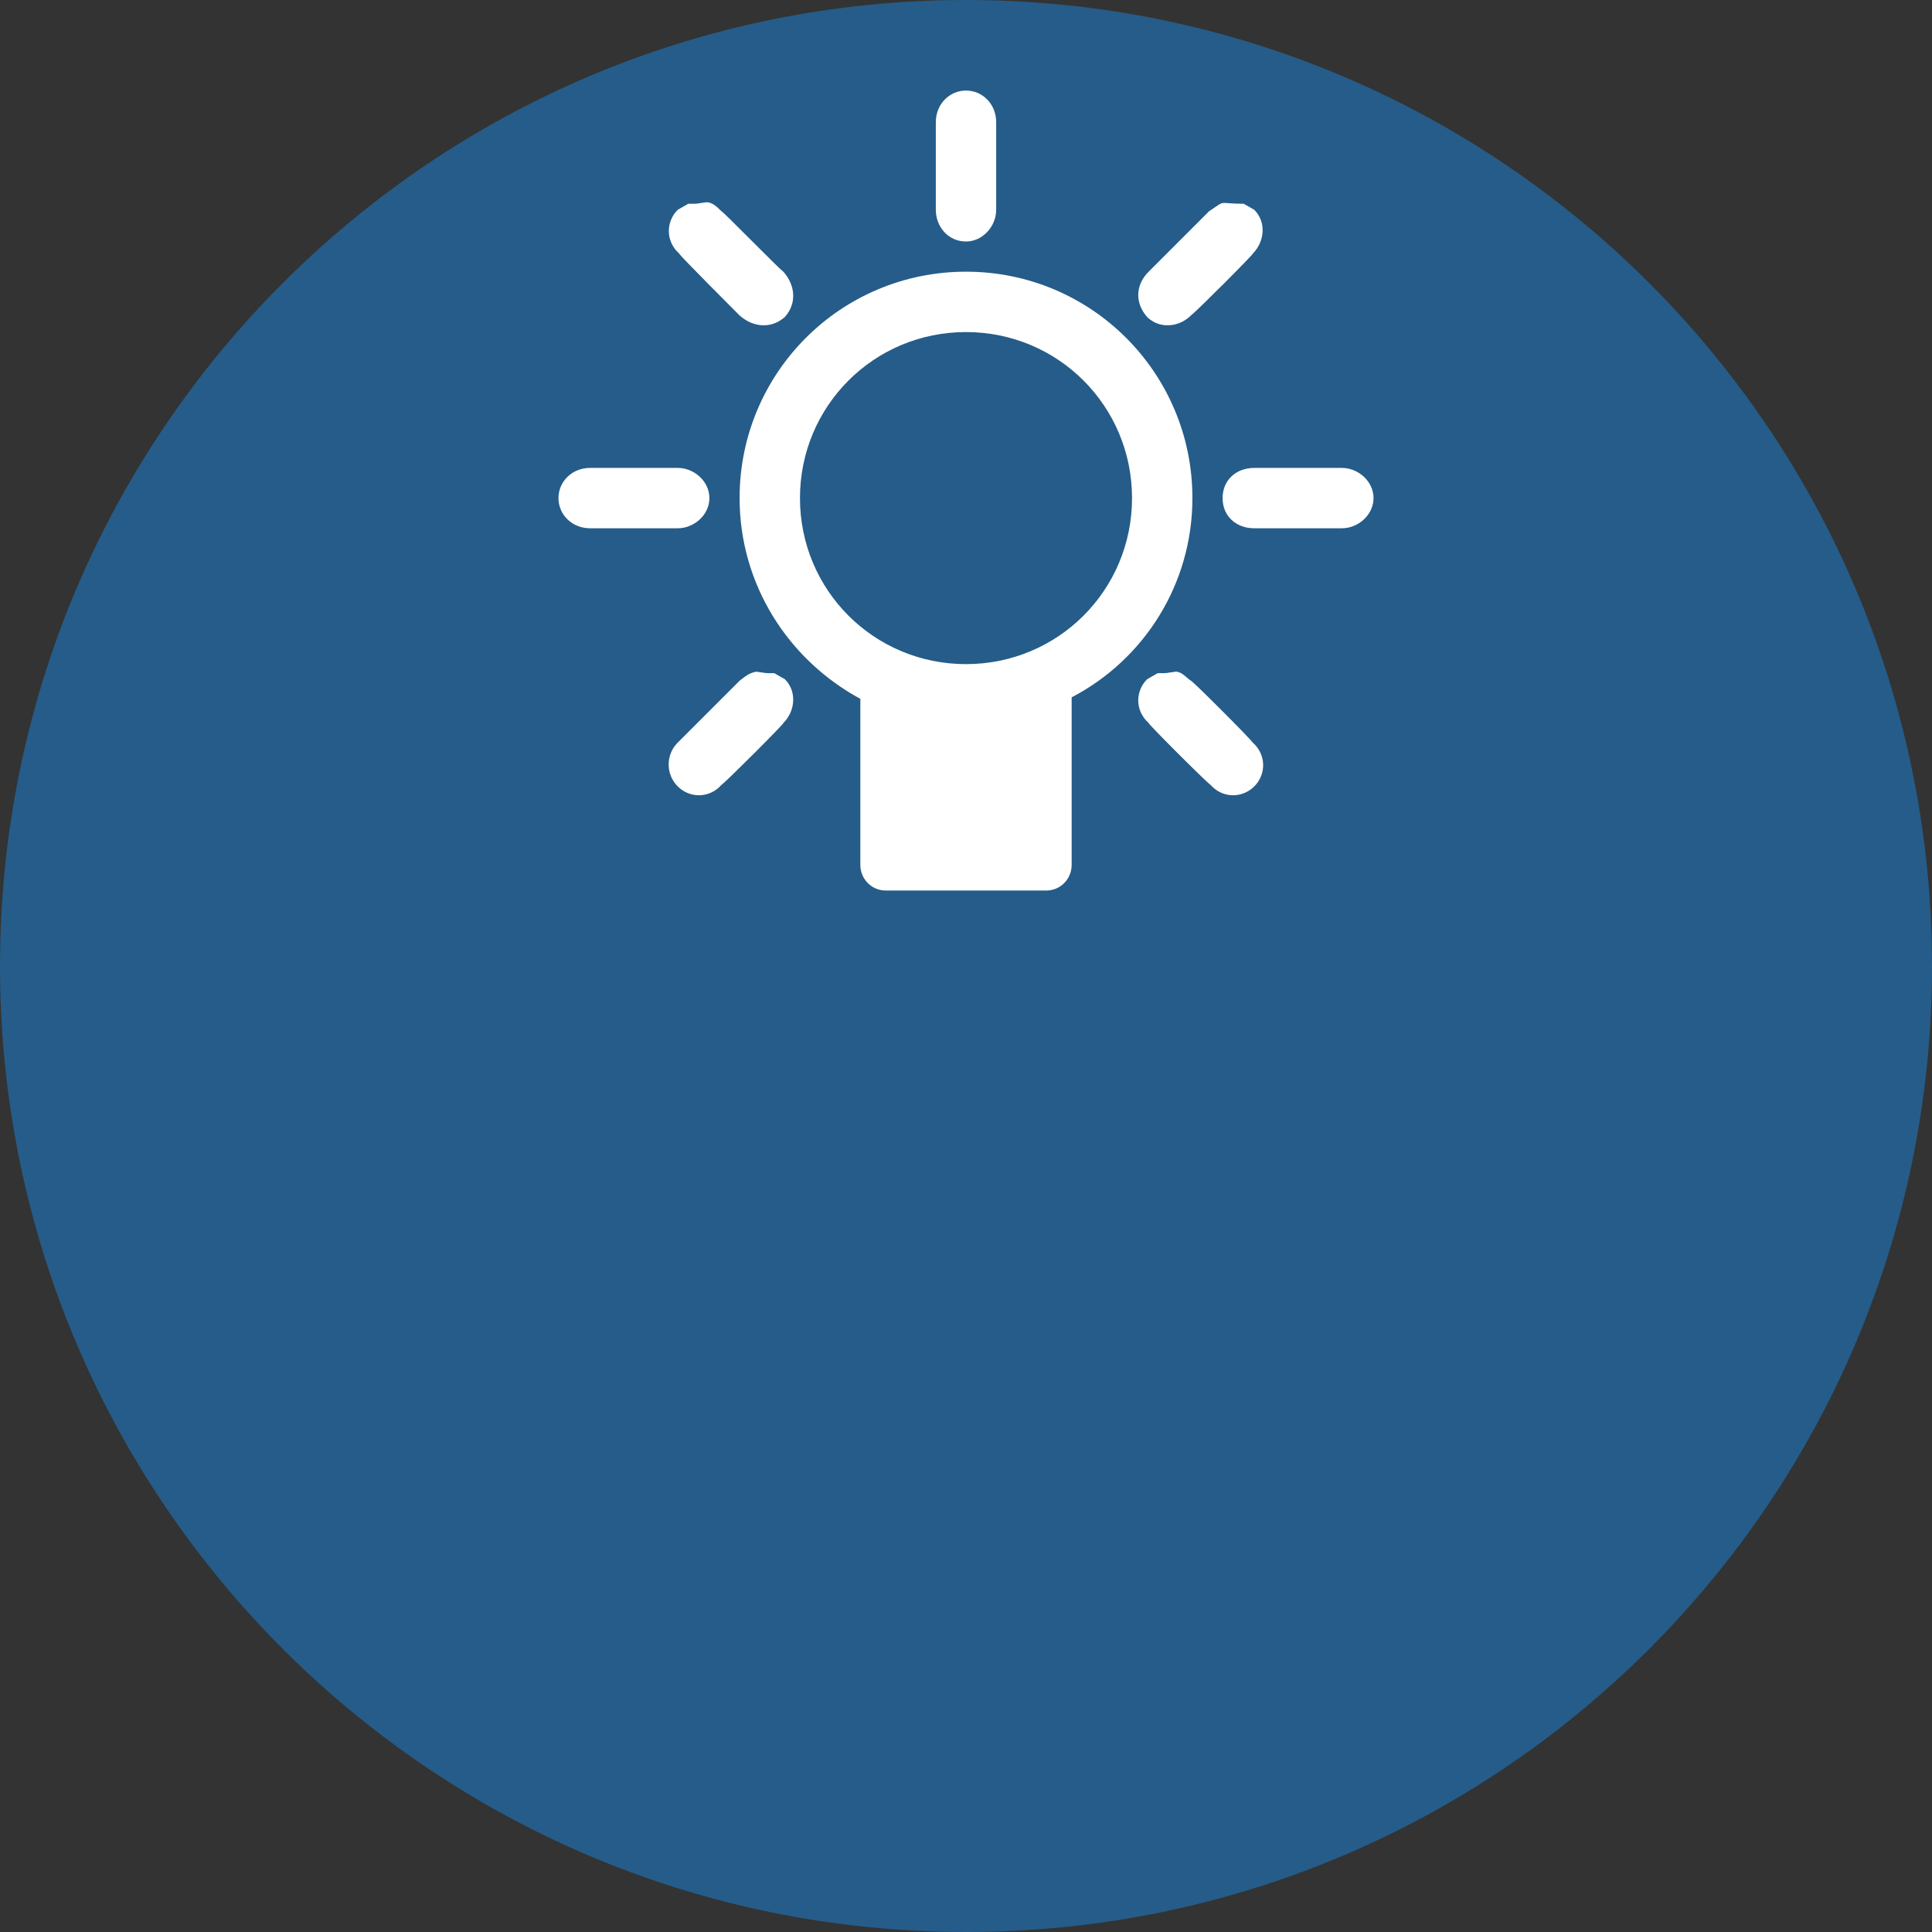 <svg version="1.1" id="Layer_1" xmlns="http://www.w3.org/2000/svg" xmlns:xlink="http://www.w3.org/1999/xlink" x="0px" y="0px"
	 width="256px" height="256px" viewBox="0 0 256 256" enable-background="new 0 0 256 256" xml:space="preserve">
<rect x="0" y="0" width="256" height="256" fill="#333333" stroke="none"/>
<g id="base" opacity="0.9">
	<path class="base" id="Color_Fill_16_copy_14" fill="#236192" d="M128,0c70.6,0,128,57.2,128,128s-57.4,128-128,128S0,198.8,0,128S57.4,0,128,0z
		"/>
</g>
<g id="Color_Fill_231_copy_3_1_">
	<path class="main" id="Color_Fill_231_copy_3" fill="#FFFFFF" d="M128,36c16.6,0,30,13.4,30,30c0,11.4-6.4,21.4-16,26.4v22.2
		c0,1.8-1.4,3.4-3.4,3.4h-21.2c-2,0-3.4-1.6-3.4-3.4v-22c-9.6-5.2-16-15.2-16-26.6C98,49.4,111.4,36,128,36z M128,44
		c-12.2,0-22,9.8-22,22s9.8,22,22,22s22-9.8,22-22S140.2,44,128,44z M100.2,89c1.6,0.2,0.8,0.2,2.4,0.2L104,90
		c1.6,1.6,1.4,4.2-0.2,5.8c0.2,0-7.6,7.8-8.2,8.2c-1.6,1.8-4.2,1.8-5.8,0.2c-1.6-1.6-1.6-4.2,0-5.8l8.2-8.2
		C98.8,89.6,99.2,89.2,100.2,89z M155.8,89c0.8,0,1.4,0.8,2,1.2c0-0.2,7.8,7.6,8.2,8.2c1.8,1.6,1.8,4.2,0.2,5.8
		c-1.6,1.6-4.2,1.6-5.8-0.2c-0.6-0.4-8.4-8.2-8.2-8.2c-1.8-1.6-1.8-4.2-0.2-5.8l1.4-0.8C155,89.2,154.2,89.2,155.8,89z M177.8,62
		c2.2,0,4.2,1.8,4.2,4s-2,4-4.2,4h-11.6c-2.4,0-4.2-1.6-4.2-4s1.8-4,4.2-4H177.8z M89.8,62c2.2,0,4.2,1.8,4.2,4s-2,4-4.2,4H78.2
		c-2.4,0-4.2-1.8-4.2-4s1.8-4,4.2-4H89.8z M164.8,27l1.4,0.8c1.6,1.6,1.4,4.2-0.2,5.8c0.2,0-7.6,7.8-8.2,8.2
		c-1.6,1.6-4.2,1.8-5.8,0.2c-1.6-1.8-1.6-4.2,0.2-6c0.4-0.4,8.2-8.2,8-8C162.6,26.4,161.2,27,164.8,27z M93.6,26.8
		c0.8,0,1.4,0.6,2,1.2c0-0.2,7.6,7.6,8.2,8c1.6,1.8,1.8,4.2,0.2,6c-1.8,1.6-4.2,1.4-6-0.2c-0.4-0.4-8.2-8.2-8-8.2
		c-1.8-1.6-1.8-4.2-0.2-5.8l1.4-0.8C92.8,27,92,27,93.6,26.8z M128,12c2.2,0,4,1.8,4,4.2v11.6c0,2.2-1.8,4.2-4,4.2c-2.4,0-4-2-4-4.2
		V16.2C124,13.8,125.8,12,128,12z"/>
</g>
</svg>
